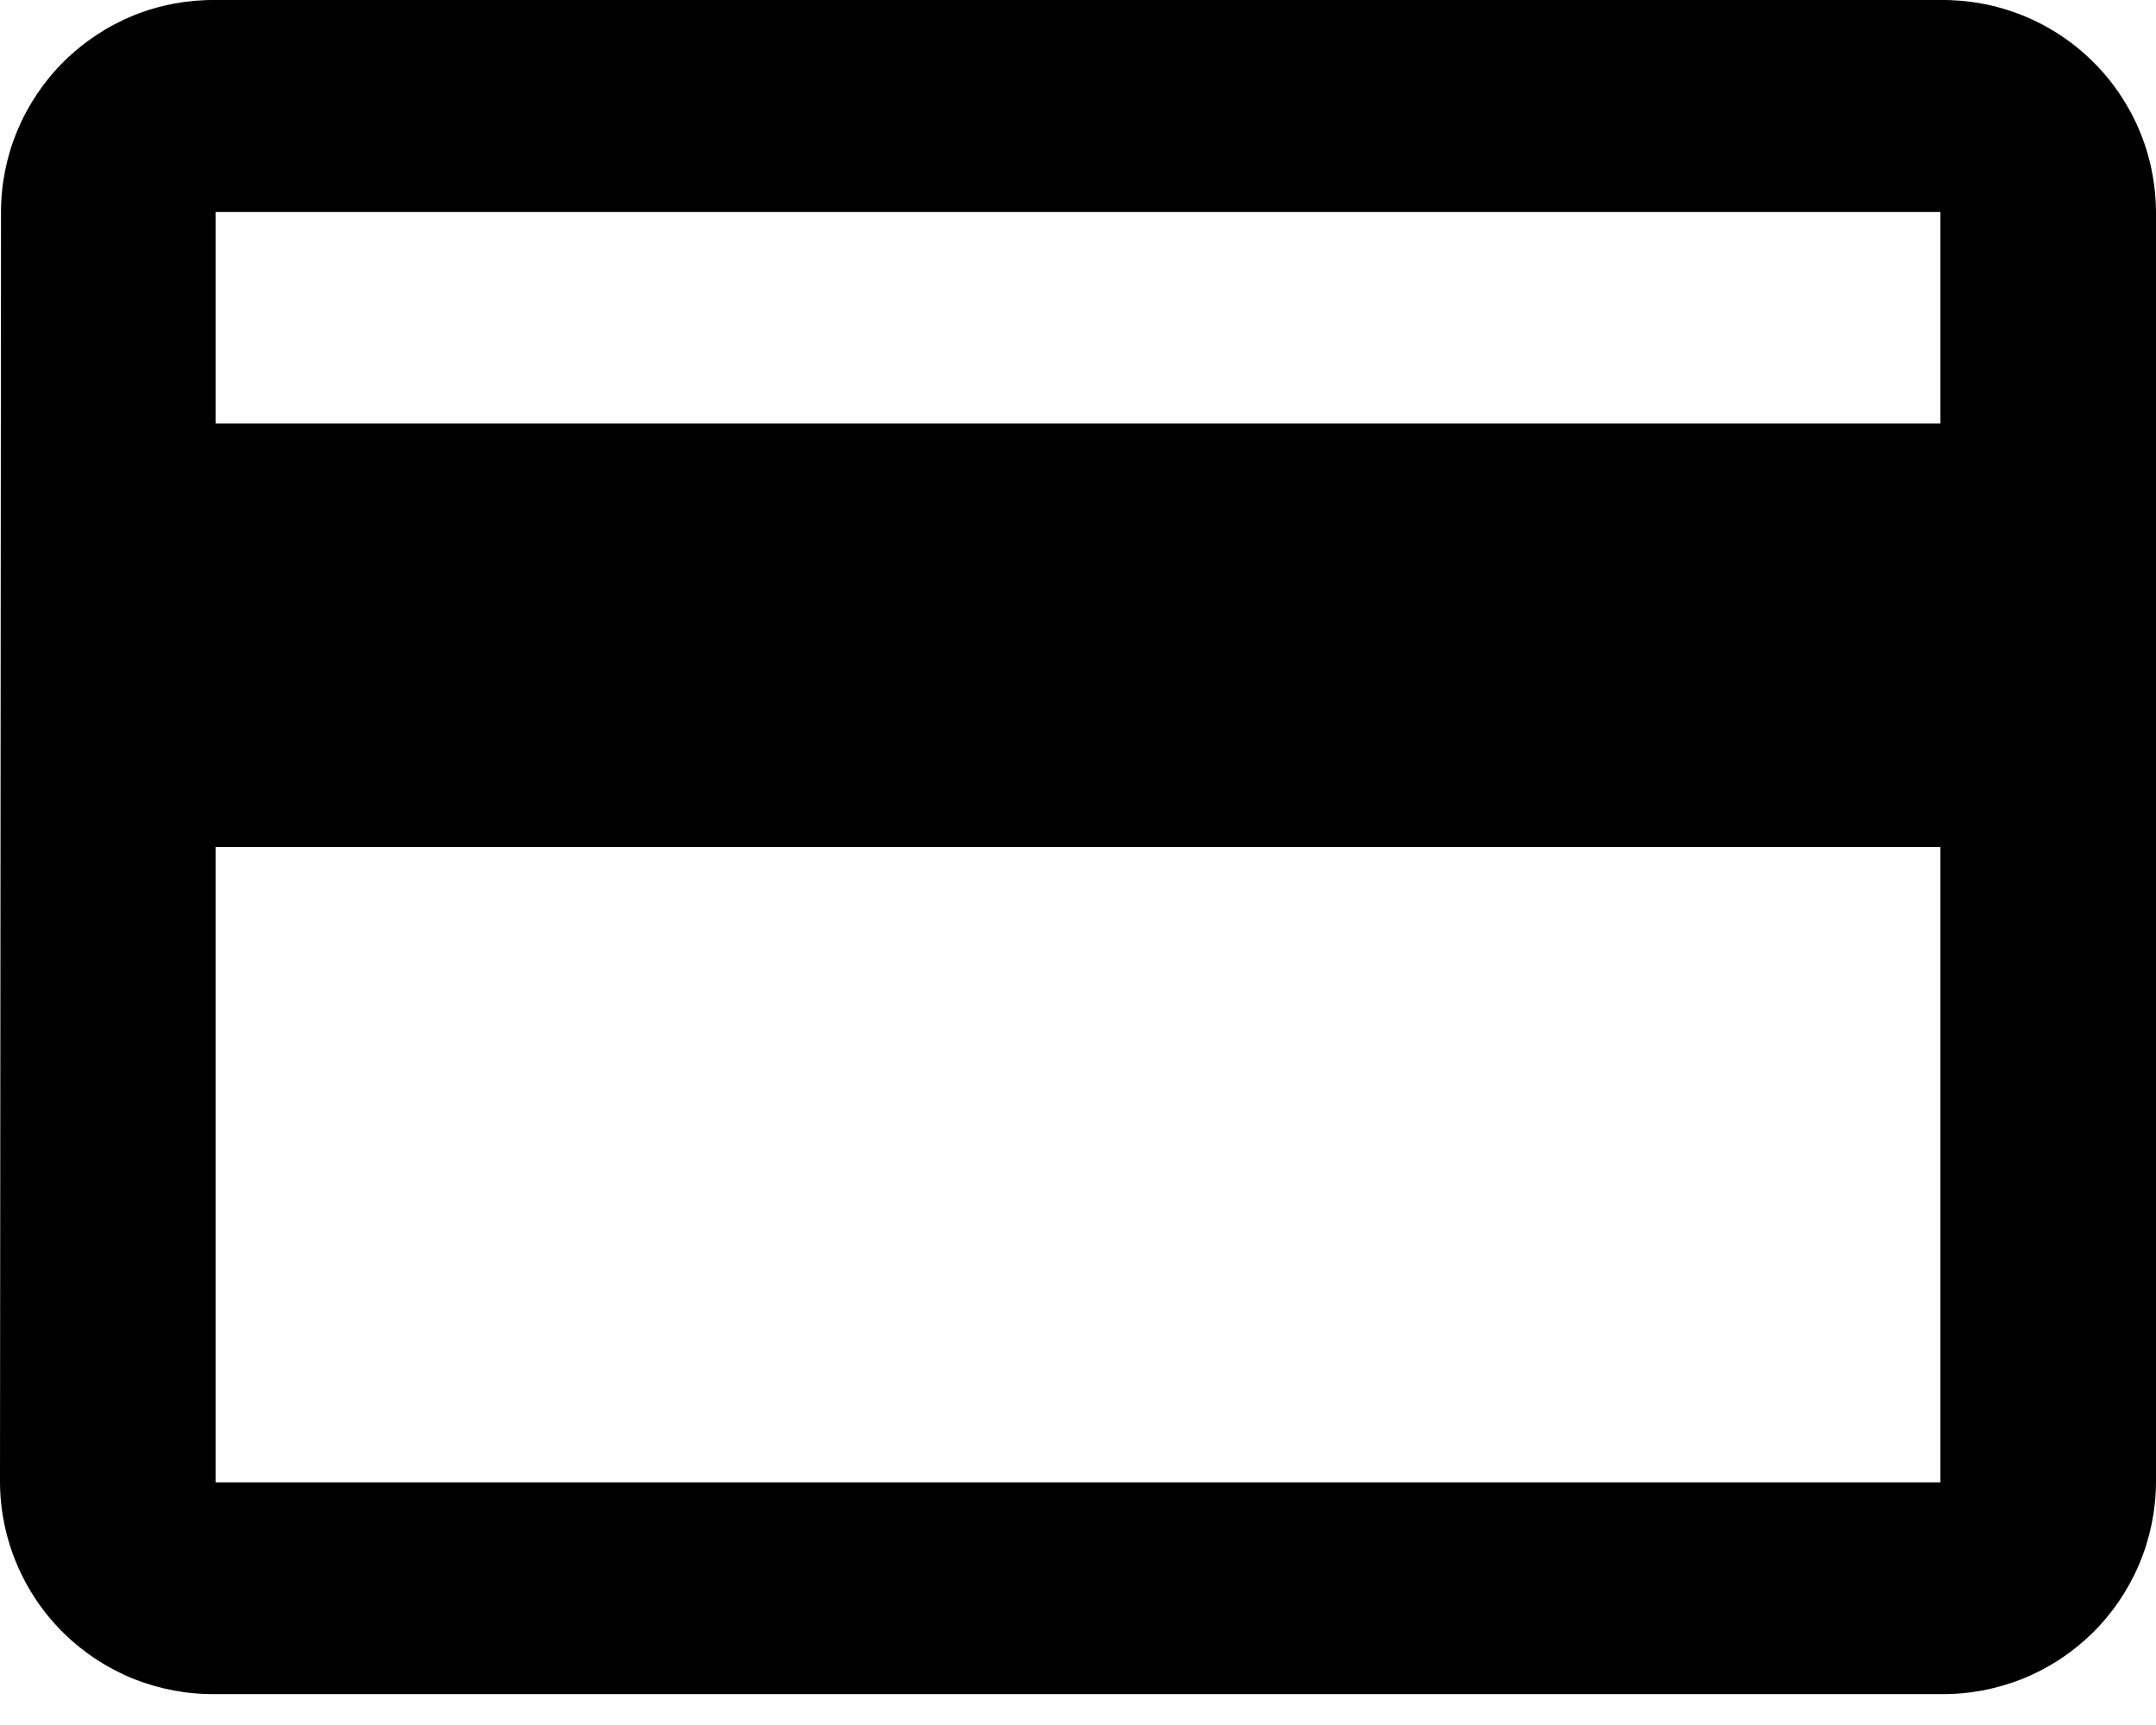 <svg width="15" height="12" viewBox="0 0 15 12" fill="none" xmlns="http://www.w3.org/2000/svg">
<path d="M13.5 0H1.5C1.305 -0.002 1.111 0.034 0.93 0.107C0.749 0.181 0.585 0.289 0.446 0.426C0.307 0.563 0.197 0.727 0.121 0.907C0.046 1.087 0.007 1.28 0.007 1.475L0 10.312C0.001 10.508 0.041 10.701 0.117 10.881C0.193 11.061 0.304 11.224 0.443 11.361C0.583 11.498 0.748 11.606 0.929 11.679C1.111 11.751 1.305 11.788 1.5 11.785H13.5C13.695 11.788 13.889 11.751 14.071 11.679C14.252 11.606 14.417 11.498 14.557 11.361C14.696 11.224 14.807 11.061 14.883 10.881C14.959 10.701 14.999 10.508 15 10.312V1.475C14.999 1.28 14.96 1.086 14.884 0.906C14.808 0.726 14.697 0.562 14.557 0.425C14.418 0.288 14.253 0.18 14.071 0.107C13.89 0.034 13.696 -0.002 13.5 0V0ZM13.5 10.312H1.5V5.892H13.5V10.312ZM13.5 2.946H1.5V1.475H13.5V2.946Z" fill="currentColor"/>
</svg>
